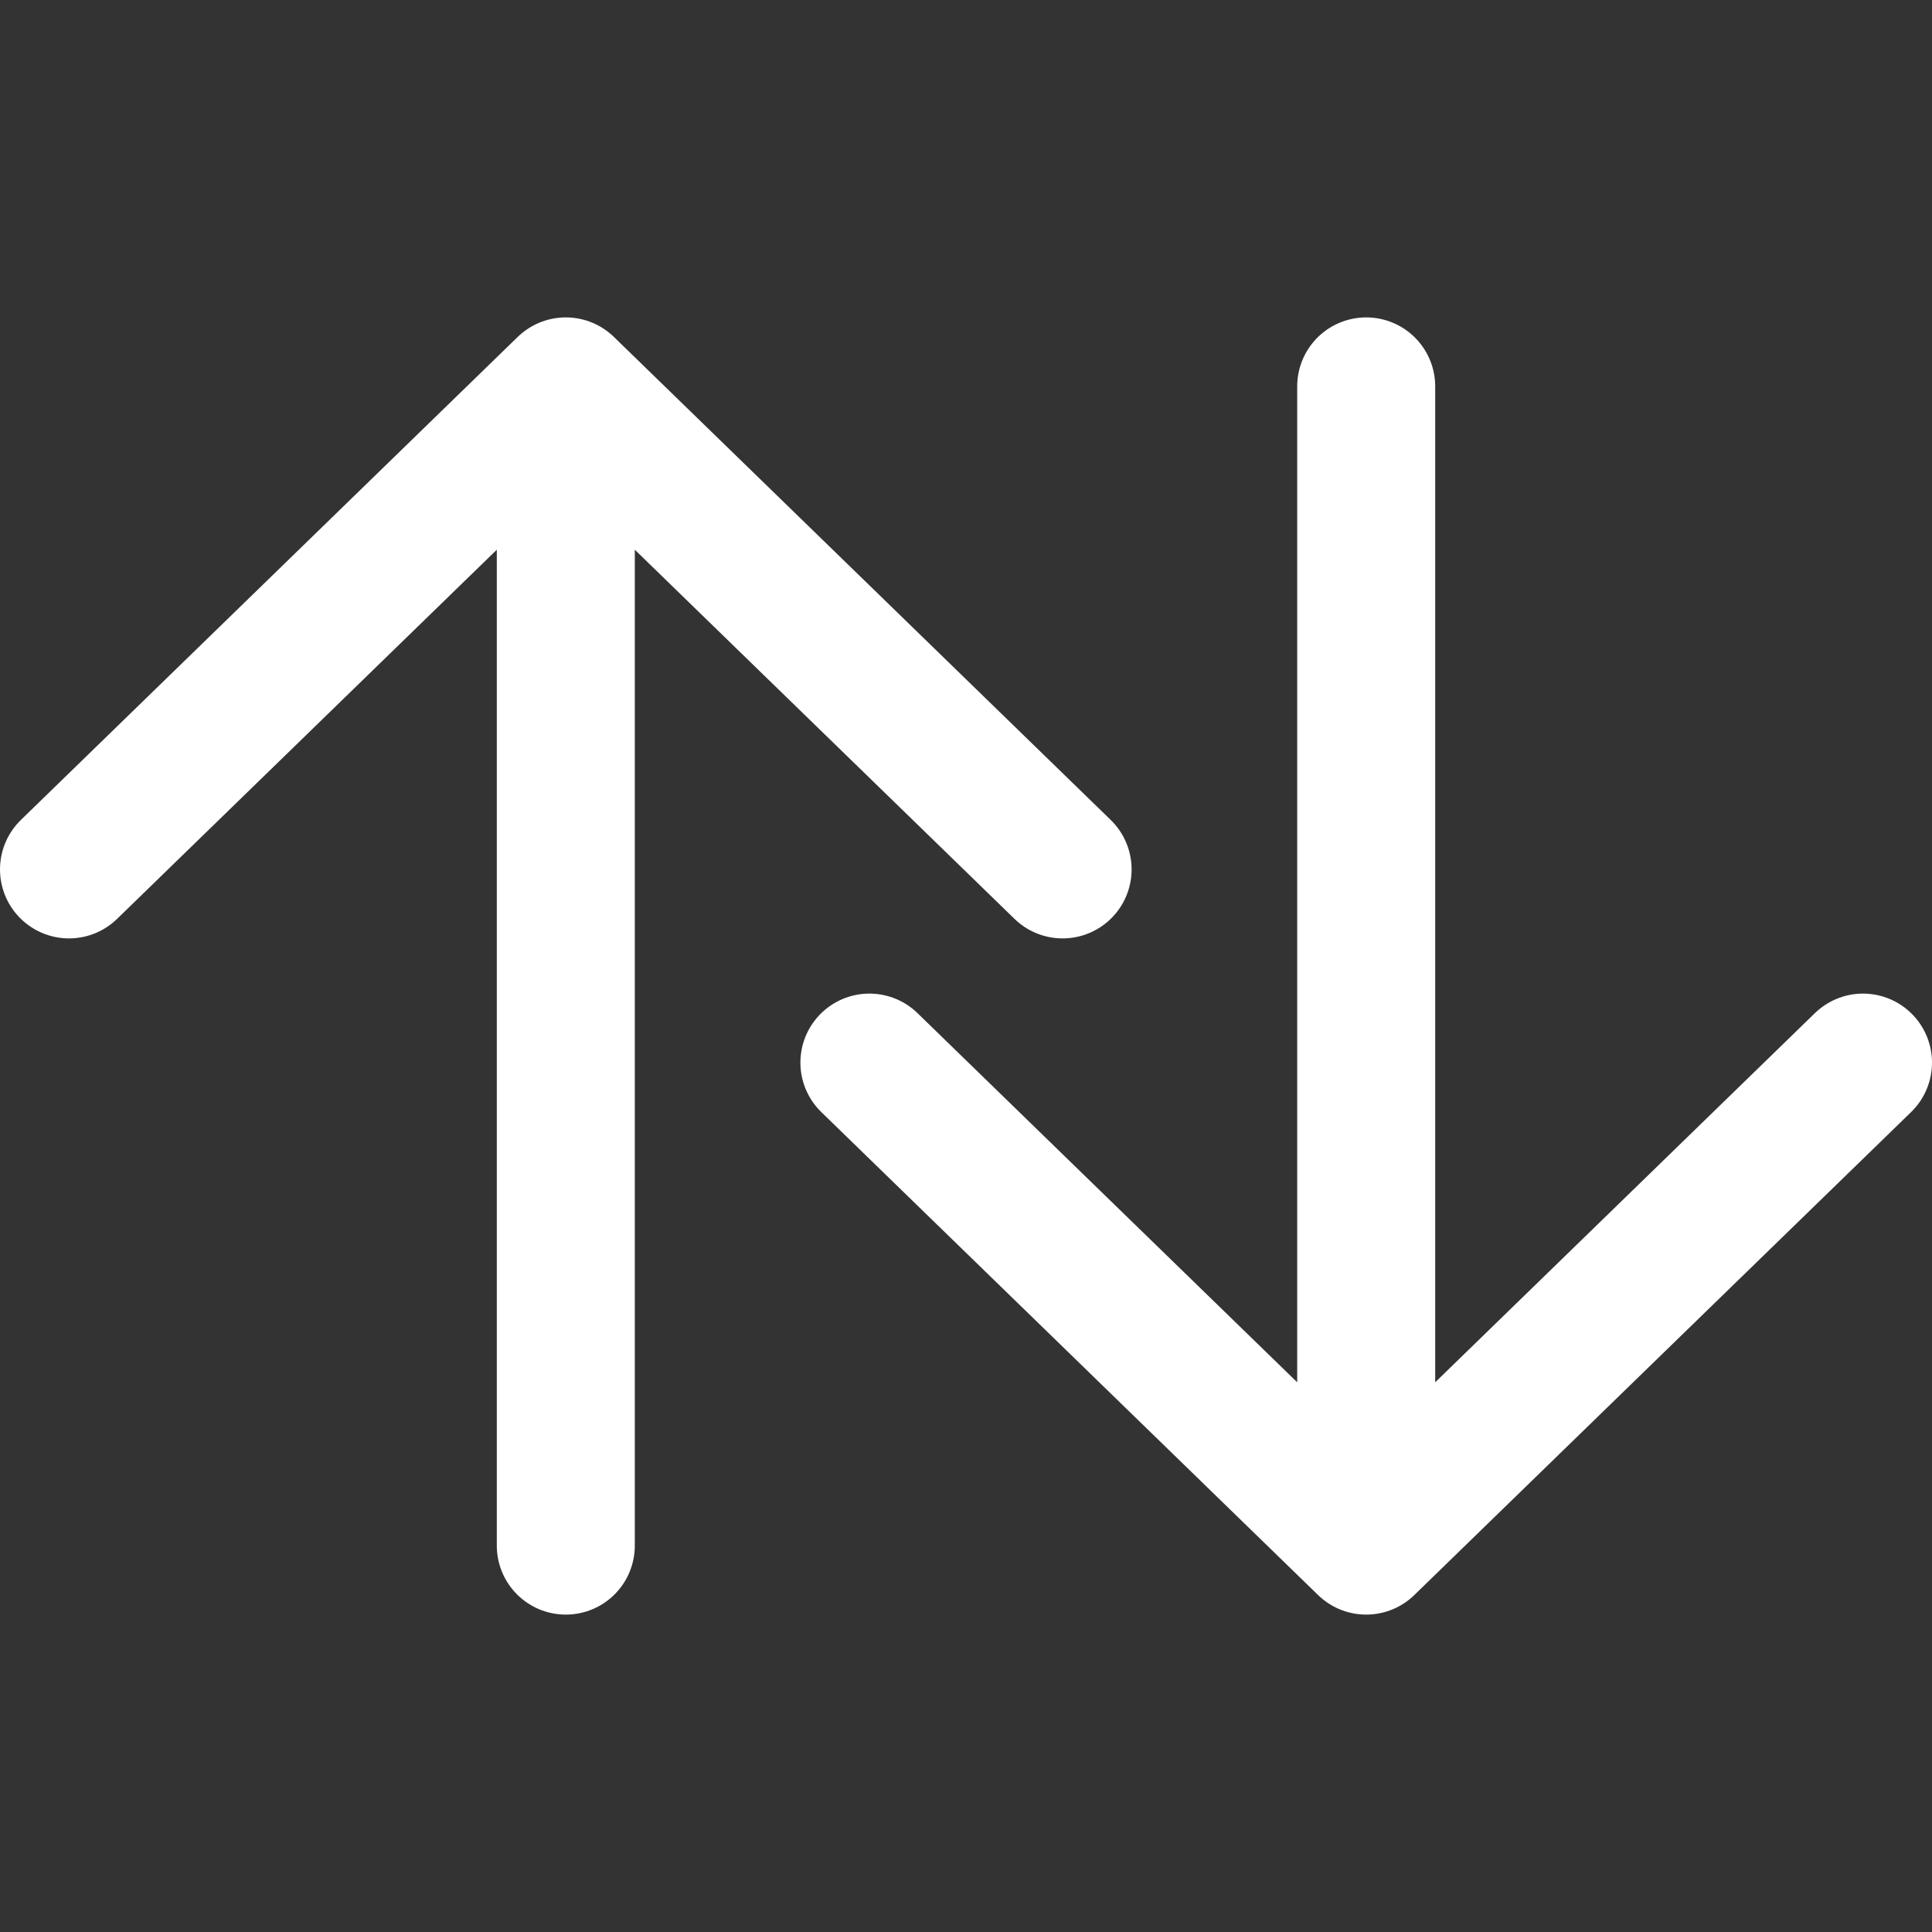<svg width="28" height="28" viewBox="0 0 28 28" fill="none" xmlns="http://www.w3.org/2000/svg">
<rect x="0" y="0" width="28" height="28" fill="#333333" stroke="none"/>
<path d="M1 12.6L8.2 5.6M8.2 5.6L15.4 12.6M8.2 5.6V22.4" stroke="white" stroke-width="2" stroke-linecap="round" stroke-linejoin="round"/>
<path d="M27 15.4L19.8 22.4M19.8 22.4L12.6 15.4M19.8 22.4V5.6" stroke="white" stroke-width="2" stroke-linecap="round" stroke-linejoin="round"/>
</svg>

